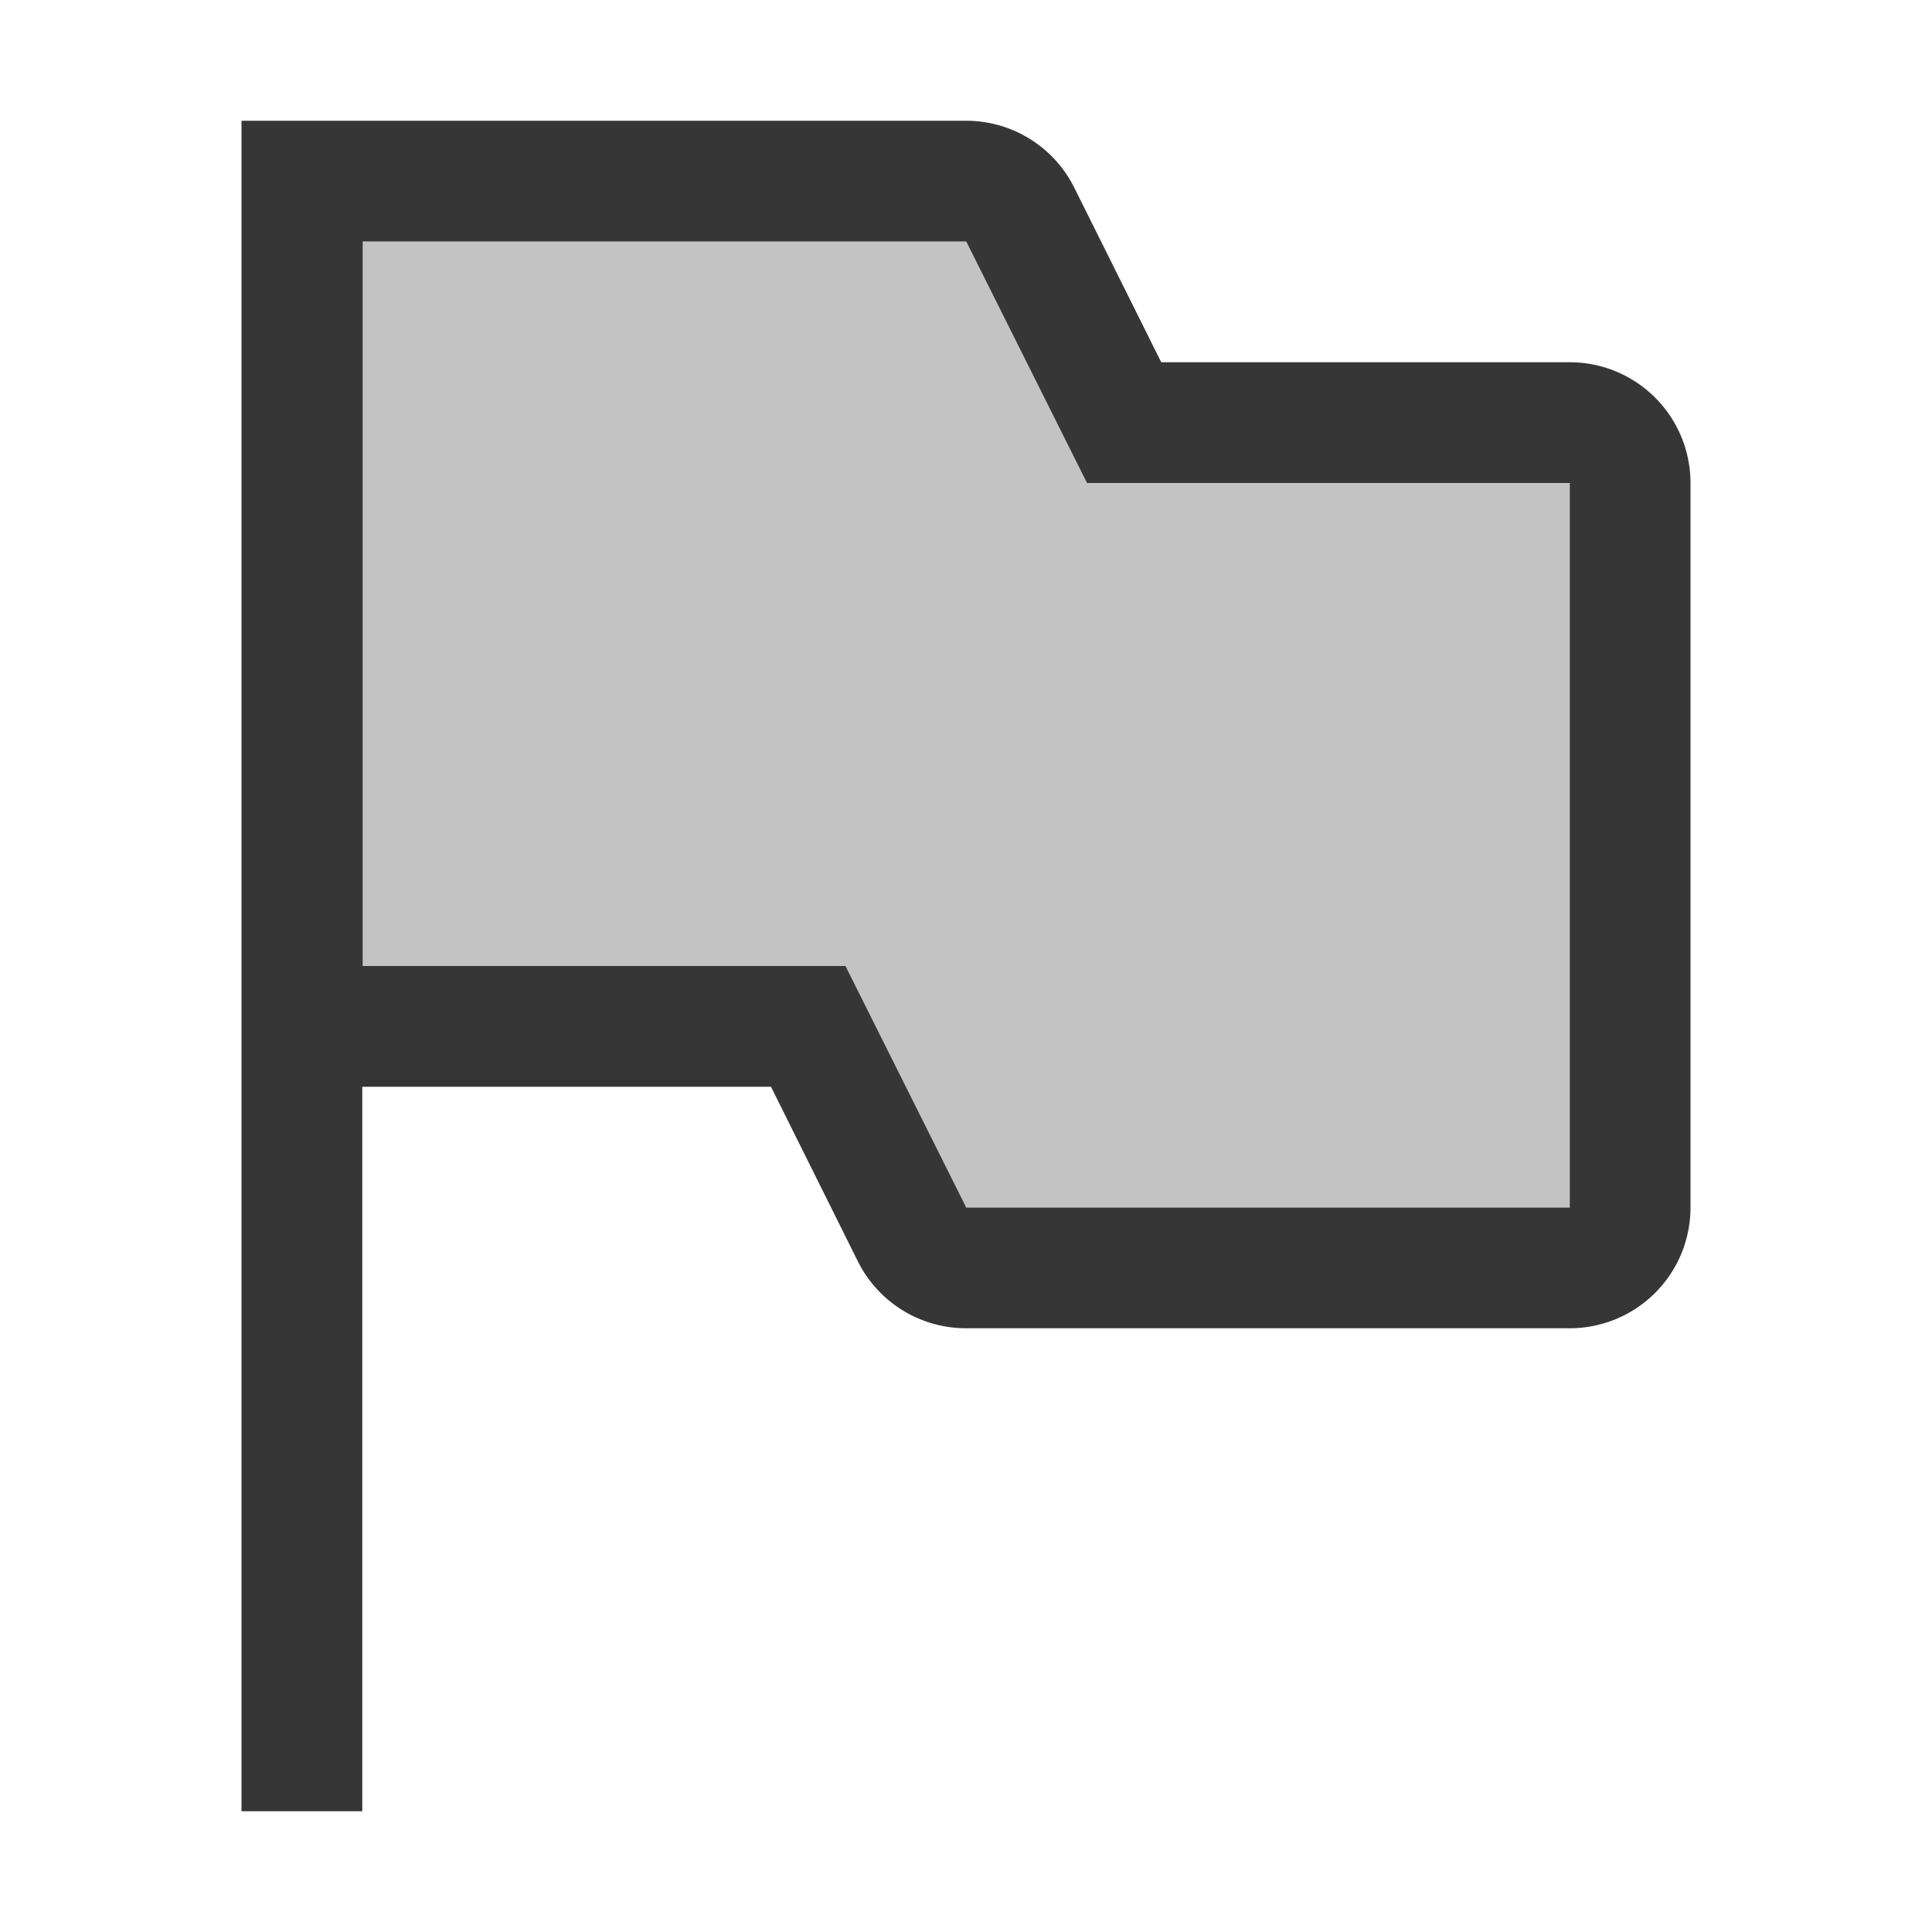 <?xml version="1.0" encoding="UTF-8" standalone="no"?>
<svg
   width="16"
   height="16"
   version="1.1"
   id="svg1"
   sodipodi:docname="flag-filled-symbolic.svg"
   inkscape:version="1.4.2 (ebf0e940d0, 2025-05-08)"
   xmlns:inkscape="http://www.inkscape.org/namespaces/inkscape"
   xmlns:sodipodi="http://sodipodi.sourceforge.net/DTD/sodipodi-0.dtd"
   xmlns="http://www.w3.org/2000/svg"
   xmlns:svg="http://www.w3.org/2000/svg">
  <defs
     id="defs1">
    <style
       id="current-color-scheme"
       type="text/css">
    .ColorScheme-Text { color:#363636; }
   </style>
  </defs>
  <sodipodi:namedview
     id="namedview1"
     pagecolor="#ffffff"
     bordercolor="#000000"
     borderopacity="0.25"
     inkscape:showpageshadow="2"
     inkscape:pageopacity="0.0"
     inkscape:pagecheckerboard="0"
     inkscape:deskcolor="#d1d1d1"
     inkscape:zoom="49.6875"
     inkscape:cx="8"
     inkscape:cy="8"
     inkscape:window-width="1920"
     inkscape:window-height="1010"
     inkscape:window-x="0"
     inkscape:window-y="0"
     inkscape:window-maximized="1"
     inkscape:current-layer="svg1" />
  <path
     id="path1"
     style="fill:currentColor"
     class="ColorScheme-Text"
     d="M 2 1 L 2 15 L 3 15 L 3 9 A 1 1 0 0 0 3.004 9 L 6.385 9 L 7.105 10.447 A 1 1 0 0 0 8.002 11 L 13 11 A 1 1 0 0 0 14 10 L 14 4 A 1 1 0 0 0 13 3 L 9.617 3 L 8.896 1.553 A 1 1 0 0 0 8.002 1 L 3.004 1 A 1 1 0 0 0 3 1 L 2 1 z M 3.004 2 L 8.002 2 L 9.002 4 L 13 4 L 13 10 L 8.002 10 L 7.002 8 L 3.004 8 L 3.004 2 z " />
  <path
     id="rect1"
     style="opacity:0.3;fill:currentColor"
     d="M 3.004 2 L 3.004 8 L 7.002 8 L 8.002 10 L 13 10 L 13 4 L 9.002 4 L 8.002 2 L 3.004 2 z "
     class="ColorScheme-Text" />
</svg>
